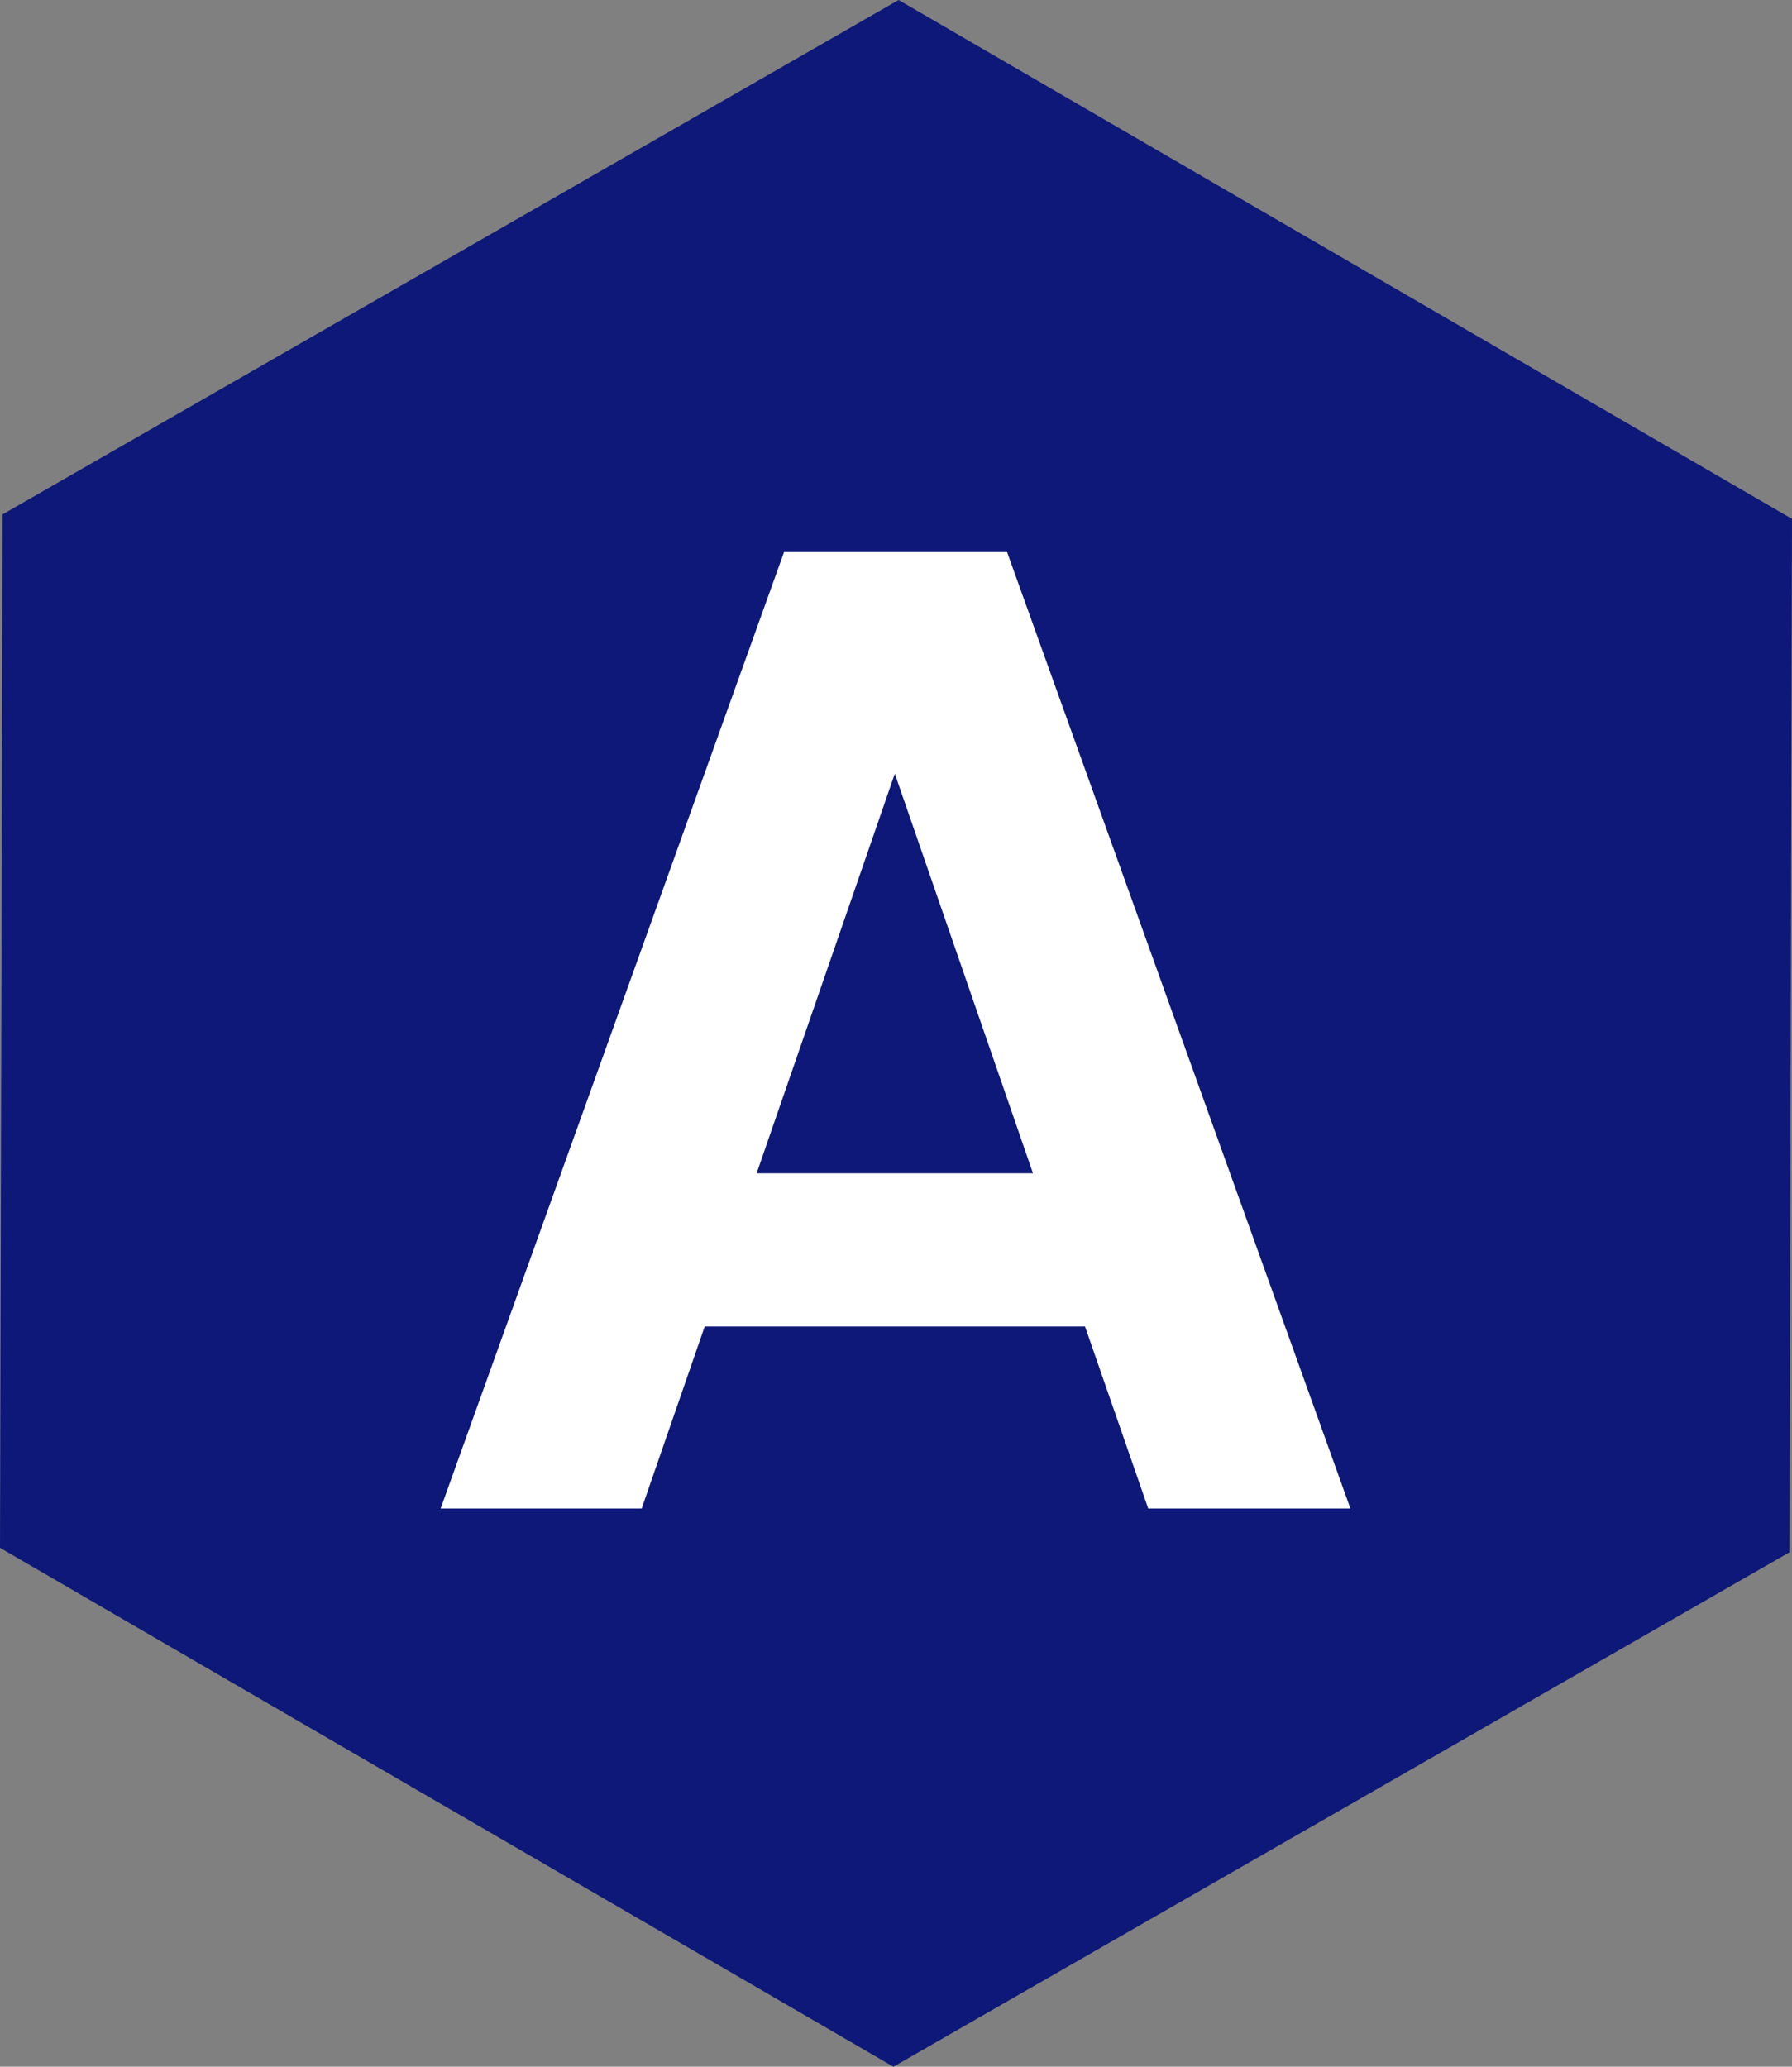 <svg xmlns="http://www.w3.org/2000/svg" viewBox="0 0 203.87 235.07"><rect x="0" y="0" width="203.87" height="235.07" fill="#808080" stroke="none"/><defs><style>.cls-1{fill:#0e1878;}.cls-2{fill:#fff;}</style></defs><g id="Livello_2" data-name="Livello 2"><g id="Livello_1-2" data-name="Livello 1"><polygon class="cls-1" points="203.58 176.56 101.64 235.07 0 176.05 0.29 58.51 102.23 0 203.87 59.02 203.58 176.56"/><path class="cls-2" d="M123.44,150.88H80.17L73,171.58H50.13L89.2,62.79h25.37l39.06,108.79h-23ZM101.8,88,86.08,133.45h31.44Z"/></g></g></svg>